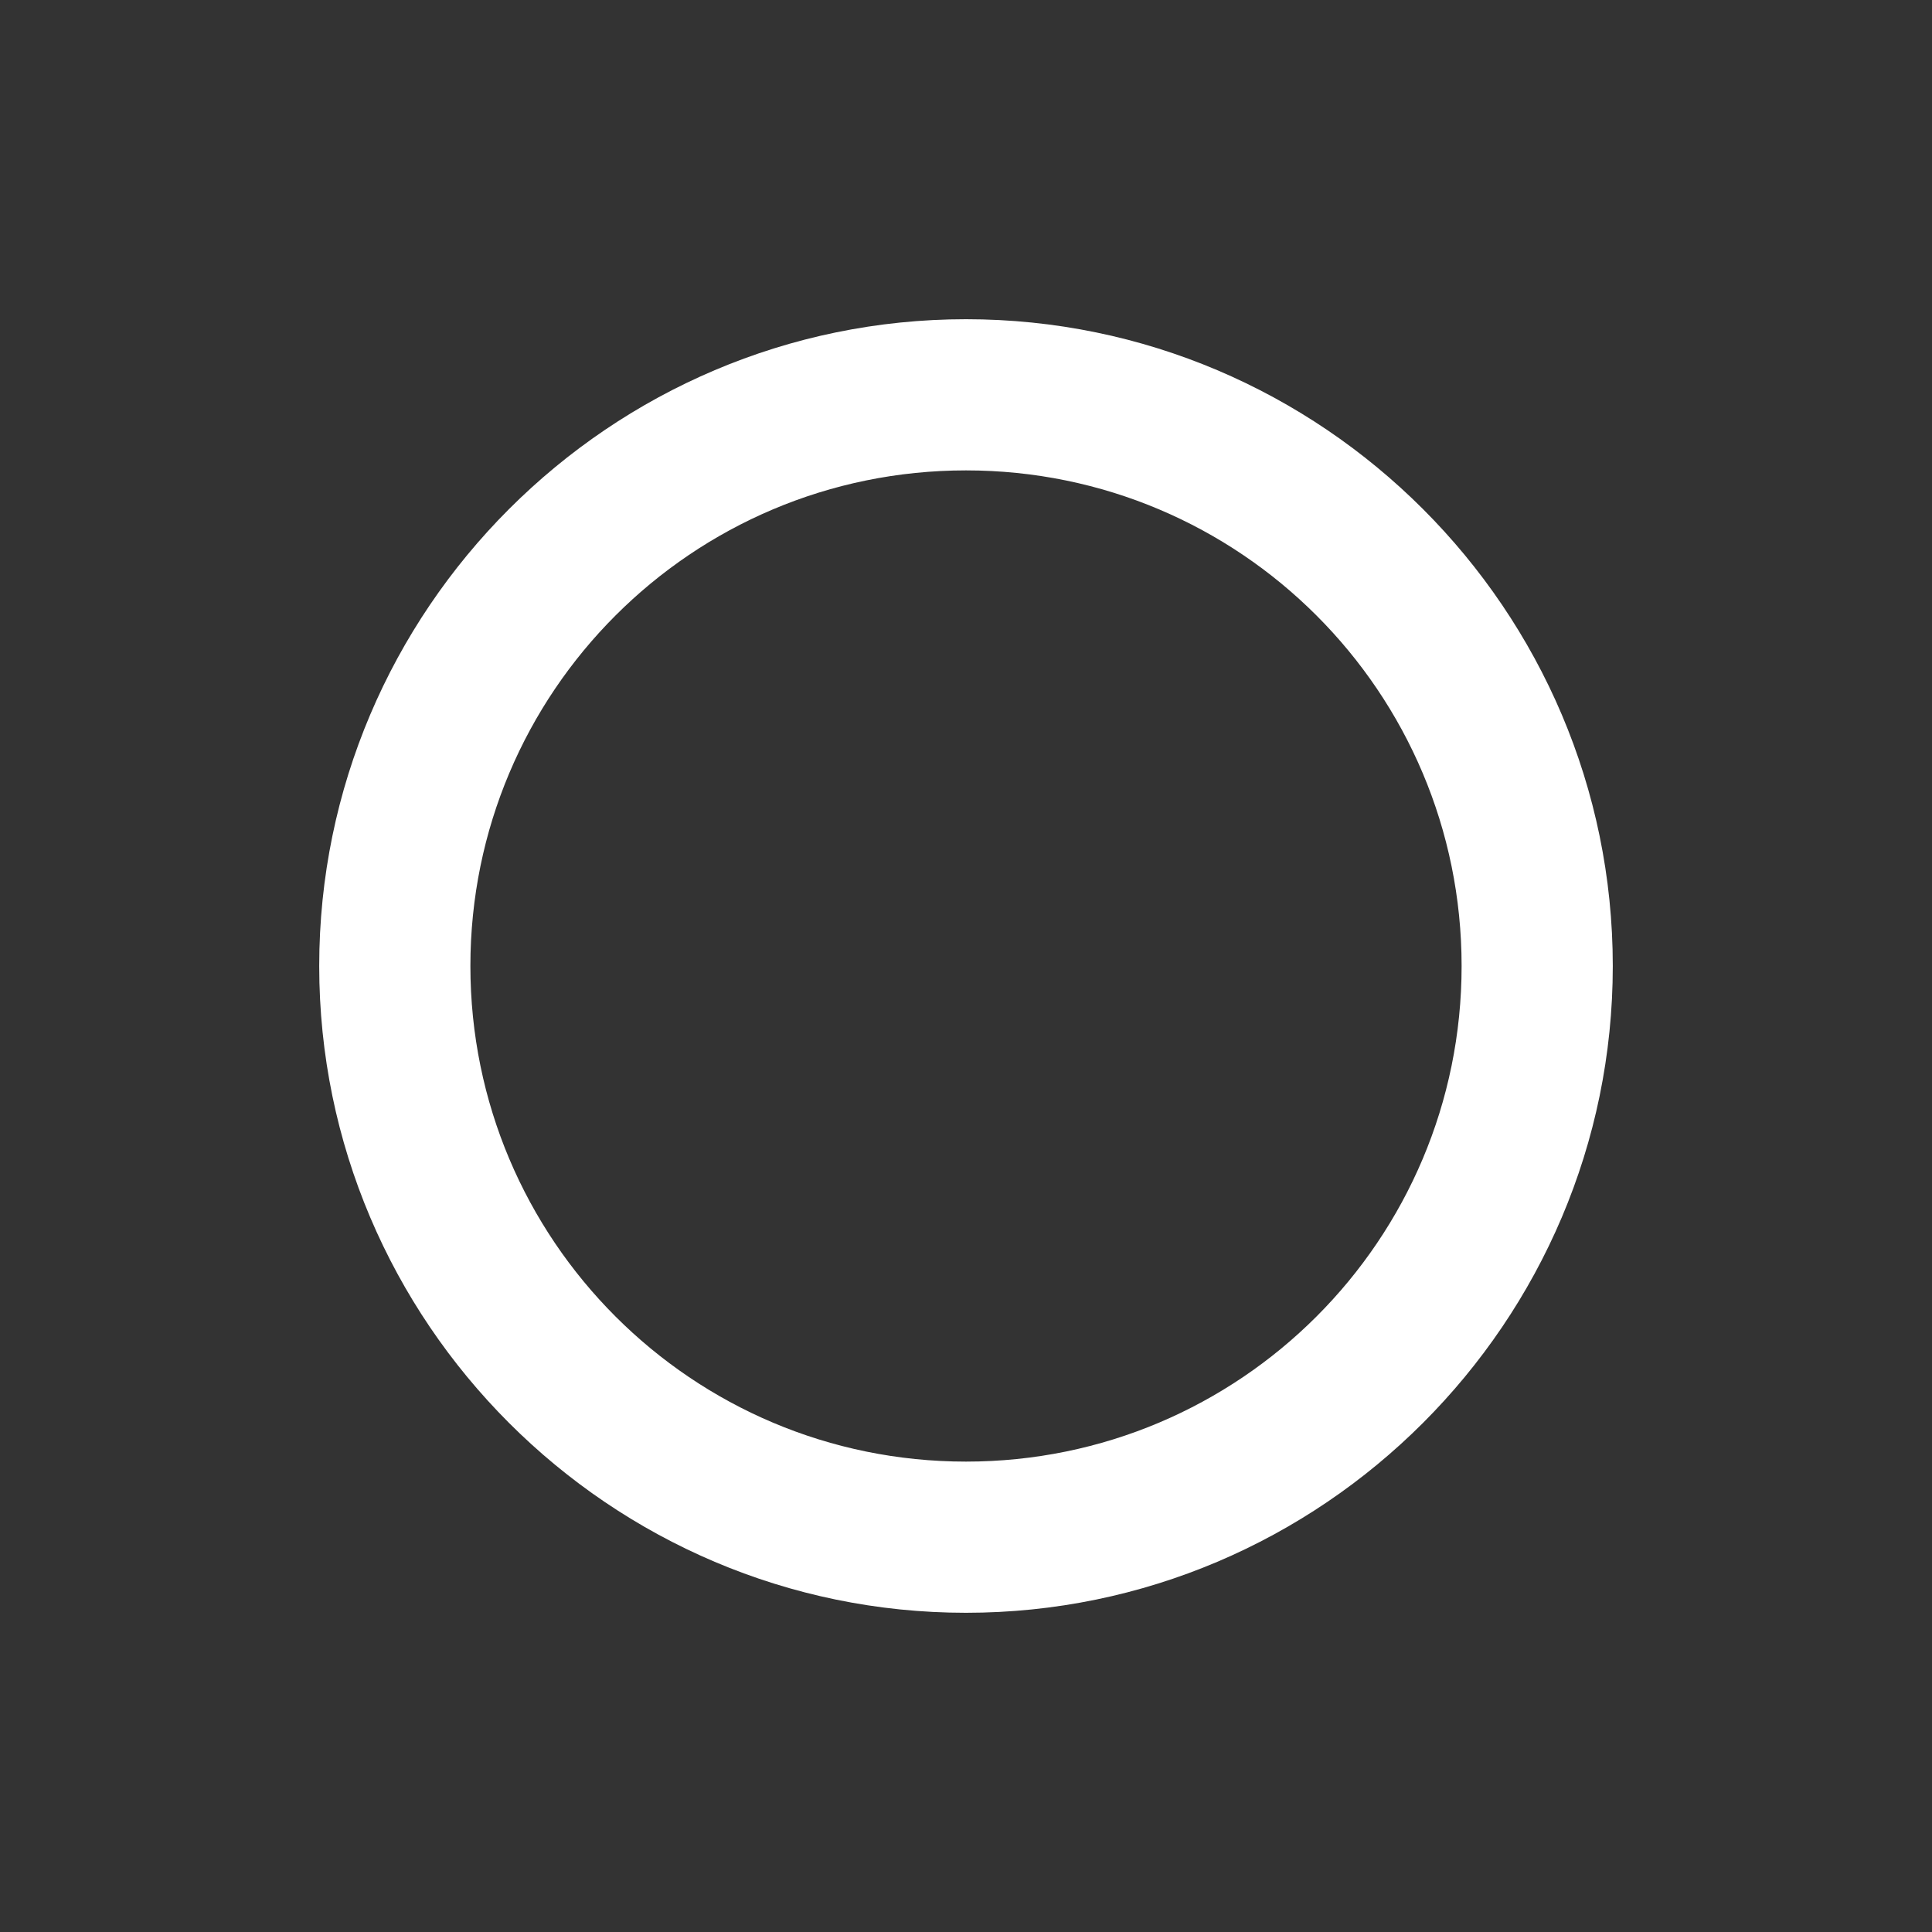 <!-- Generated by IcoMoon.io -->
<svg version="1.1" xmlns="http://www.w3.org/2000/svg" width="40" height="40" viewBox="0 0 40 40">
<rect x="0" y="0" width="40" height="40" fill="#333333" stroke="none"/>
<title>di-media-record</title>
<path fill="#fff" d="M20 33.391c-7.374 0-13.391-6.017-13.391-13.391s6.017-13.391 13.391-13.391c7.374 0 13.391 6.017 13.391 13.391s-6.017 13.391-13.391 13.391zM20 9.739c-5.67 0-10.261 4.591-10.261 10.261s4.591 10.261 10.261 10.261c5.67 0 10.261-4.591 10.261-10.261s-4.591-10.261-10.261-10.261z"></path>
</svg>

